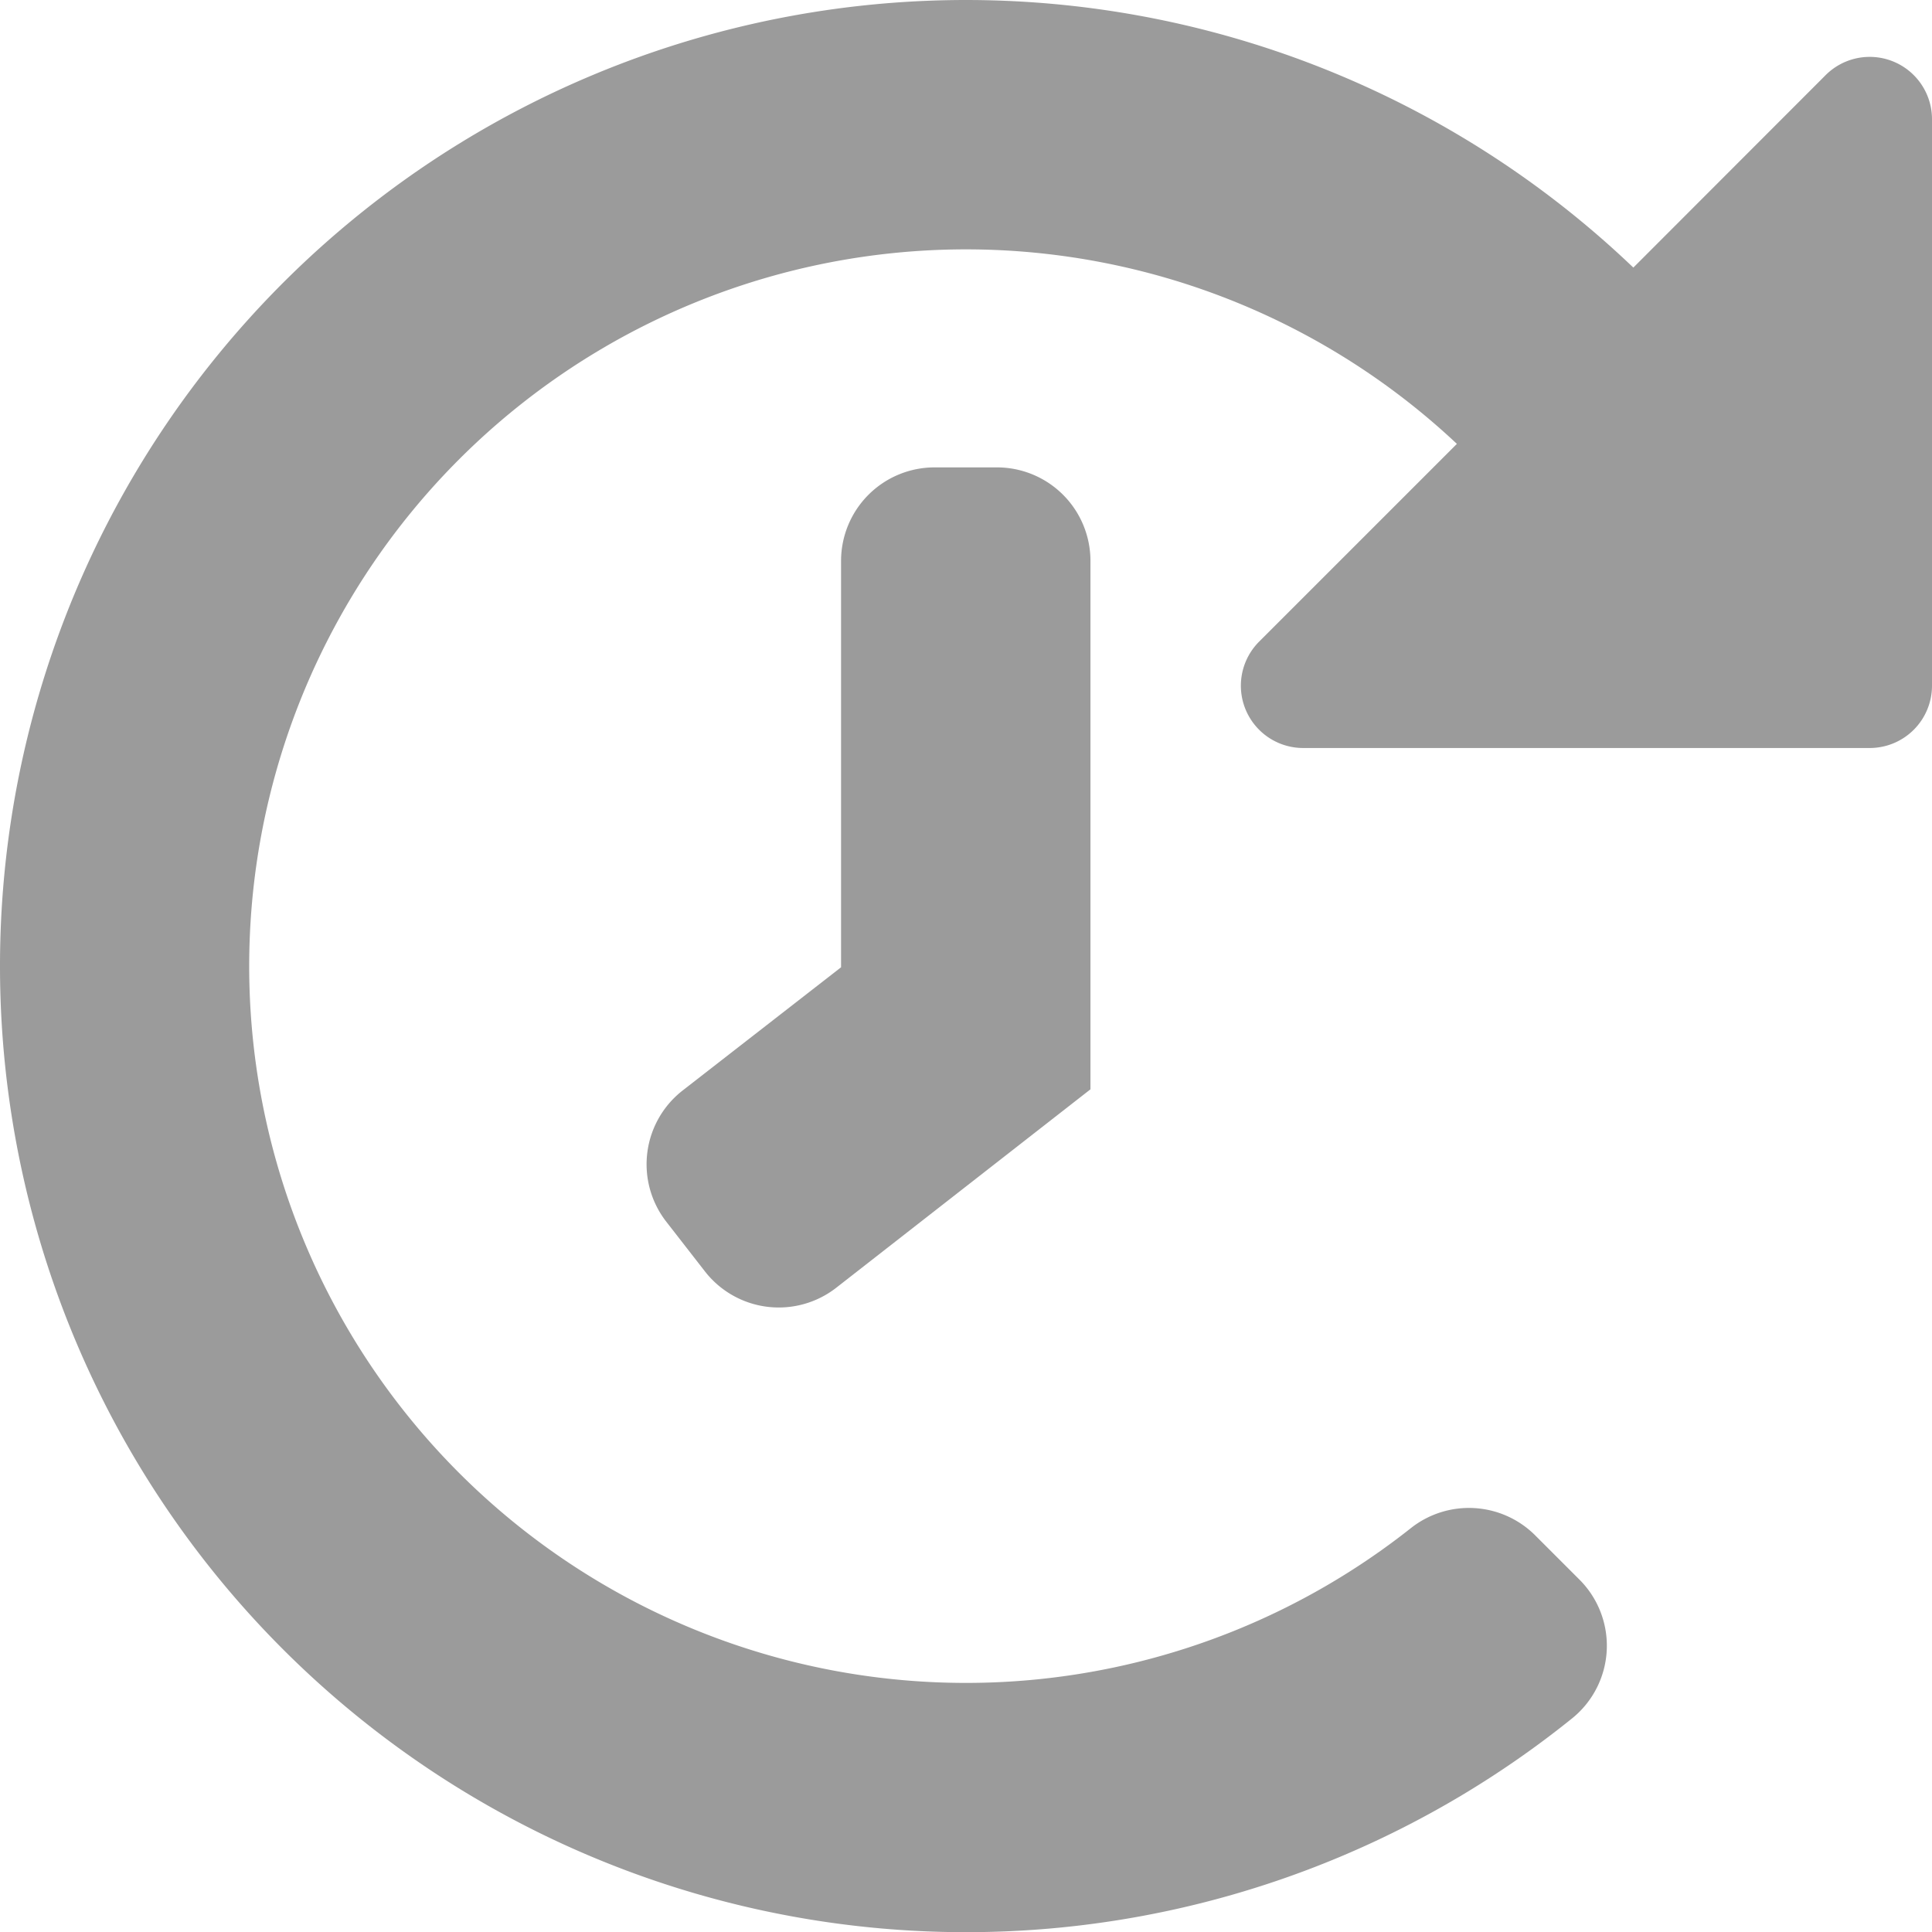 <svg xmlns="http://www.w3.org/2000/svg" width="12" height="12" viewBox="0 0 12 12">
  <path id="history-solid" d="M8,13.989a6,6,0,0,0,9.766,4.683.58.58,0,0,0,.044-.861l-.273-.273a.582.582,0,0,0-.772-.048,4.452,4.452,0,1,1,.284-6.733l-1.228,1.228a.387.387,0,0,0,.274.661h3.517A.387.387,0,0,0,20,12.258V8.741a.387.387,0,0,0-.661-.274L18.145,9.662A6,6,0,0,0,8,13.989Zm4.377,1.906-.238-.306a.581.581,0,0,1,.1-.815l.985-.766V11.484a.581.581,0,0,1,.581-.581h.387a.581.581,0,0,1,.581.581v3.282L13.192,16A.581.581,0,0,1,12.377,15.895Z" transform="translate(-8 -8)" fill="#9b9b9b"/>
</svg>
